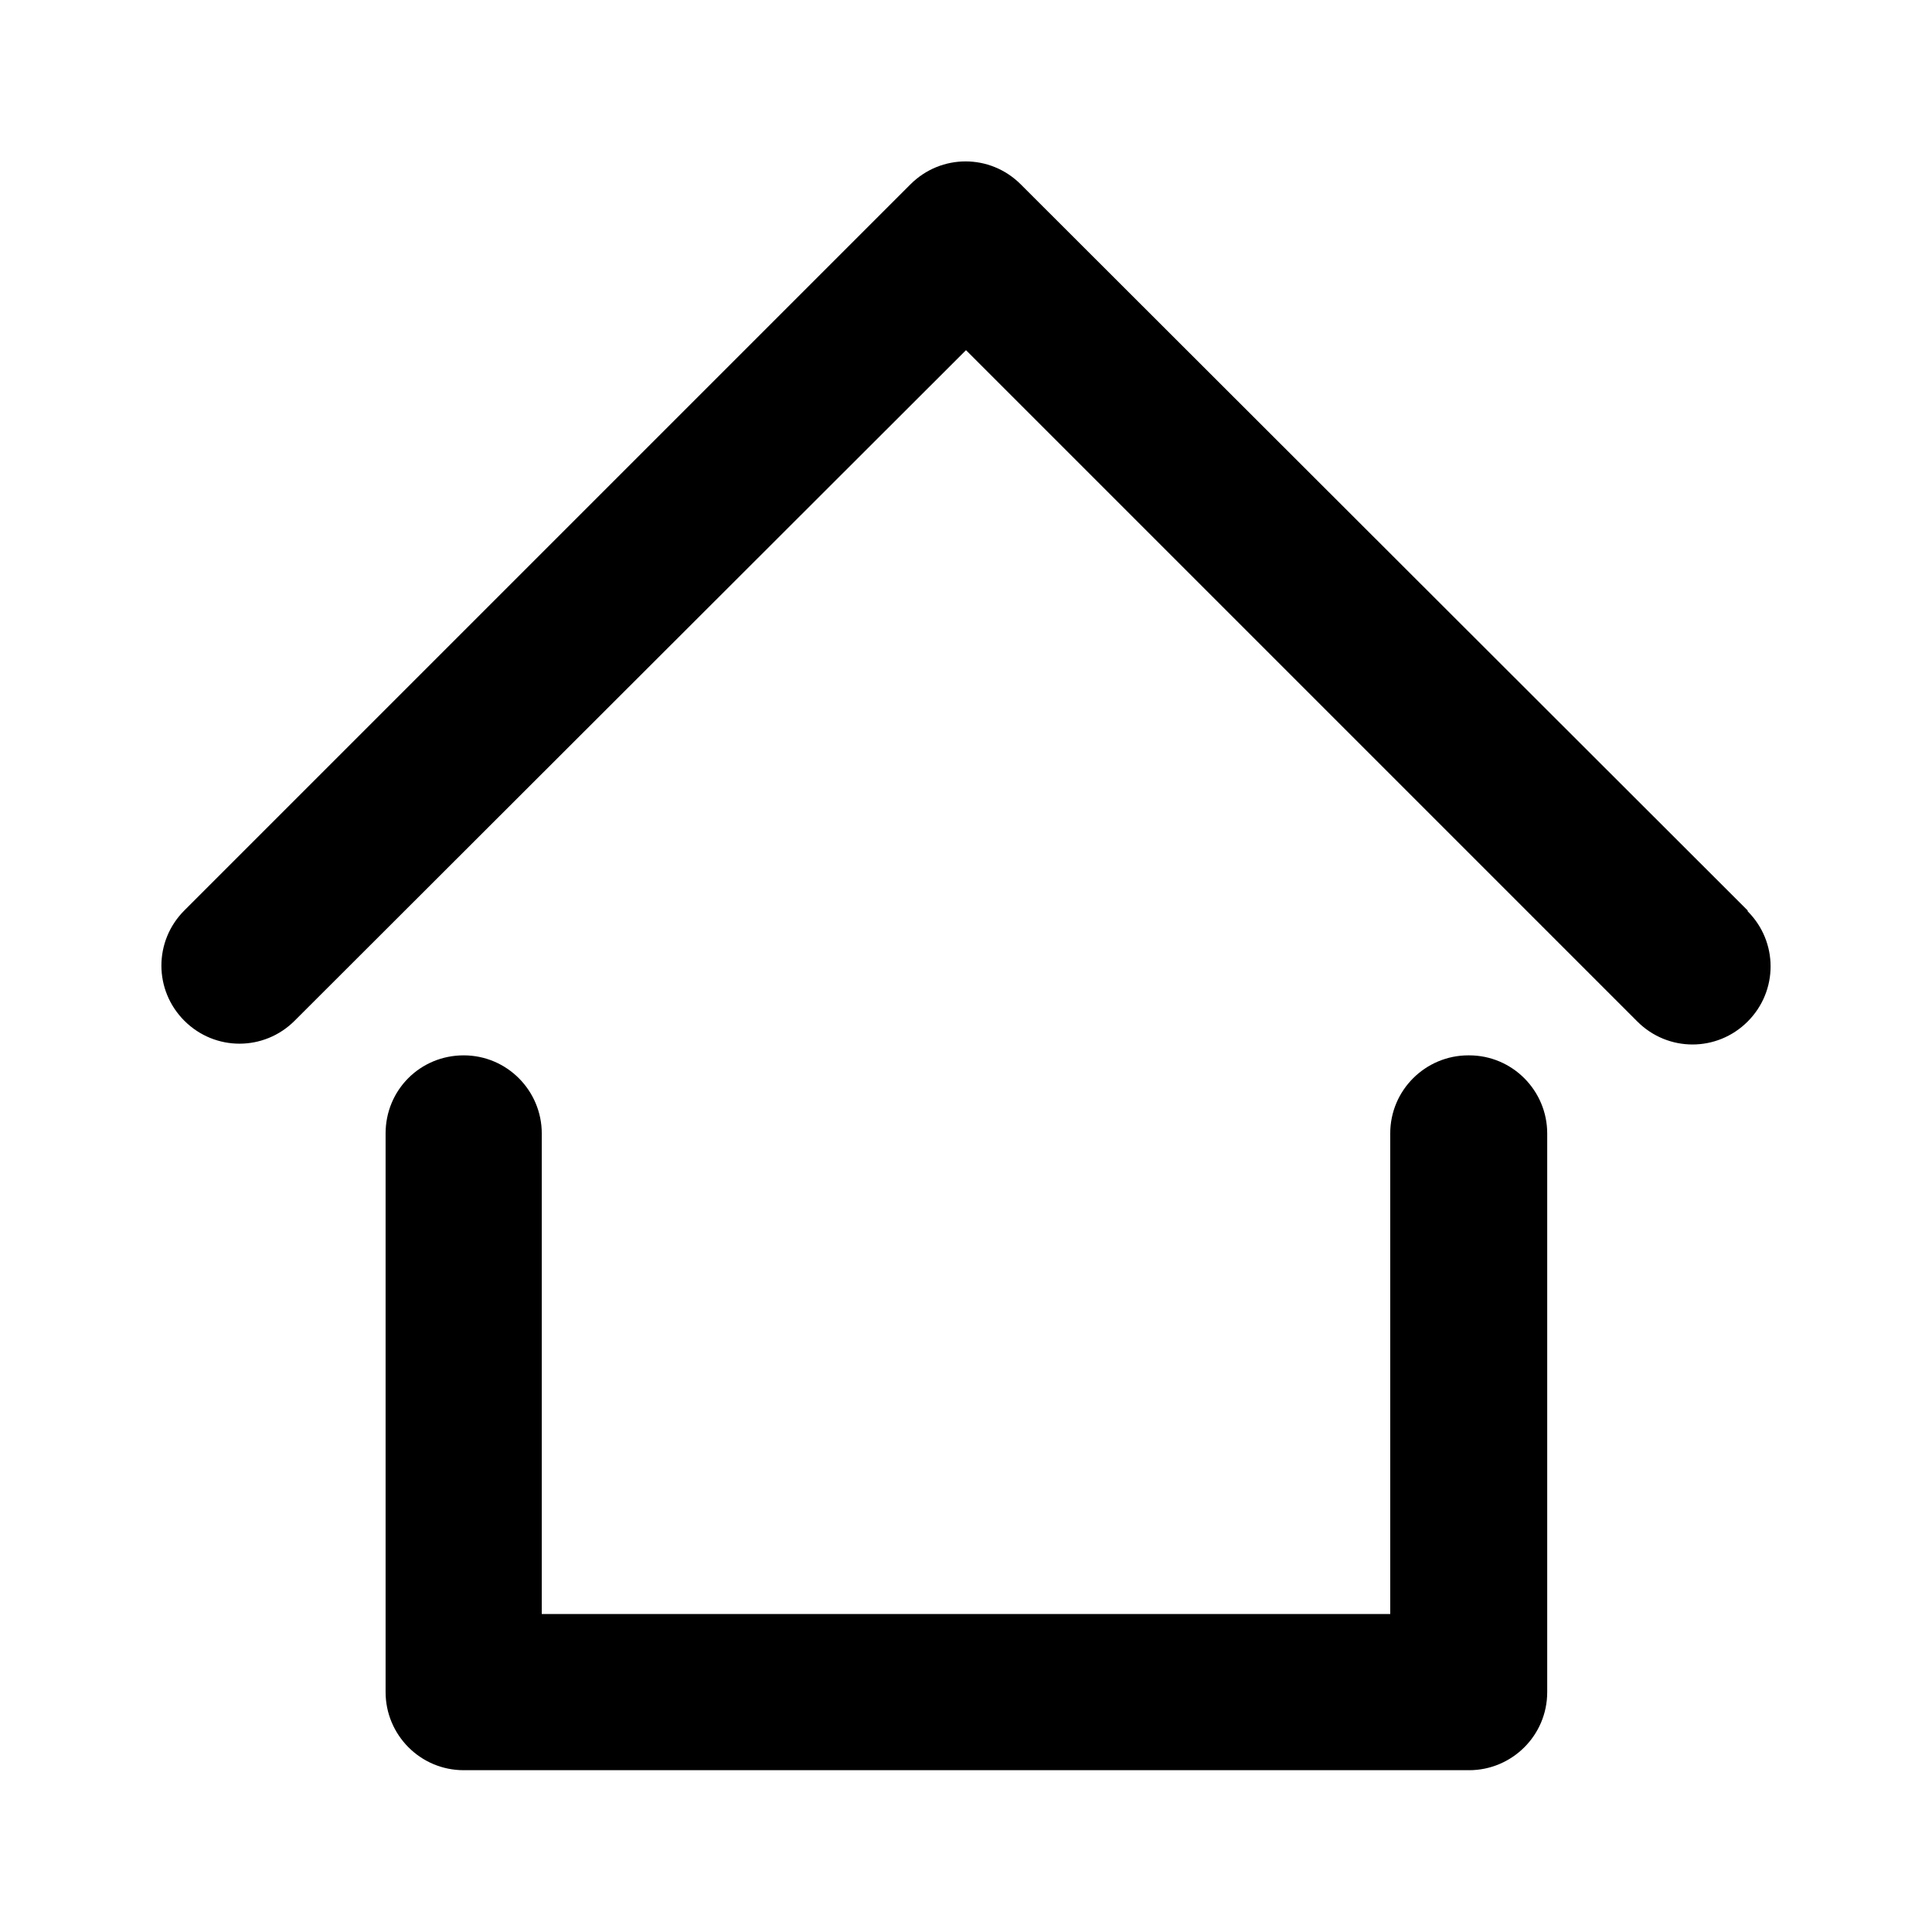 <svg viewBox="0 0 24 24" xmlns="http://www.w3.org/2000/svg" data-title="HomeOutline" fill="currentColor" stroke="none">
  <path fill-rule="evenodd" d="m21.71,11.31L12.68,2.29c-.38-.38-.99-.38-1.37,0L2.29,11.31c-.38.38-.38.99,0,1.37.38.38.99.38,1.37,0L12,4.35l8.34,8.34c.38.38.99.38,1.37,0,.38-.38.38-.99,0-1.37h0Zm-3.47,1.8c-.53,0-.97.43-.97.97v5.97H6.73v-5.97c0-.53-.43-.97-.97-.97s-.97.43-.97.97v6.94c0,.53.43.97.97.97h12.49c.53,0,.97-.43.97-.97v-6.94c0-.53-.43-.97-.97-.97Z"/>
</svg>
